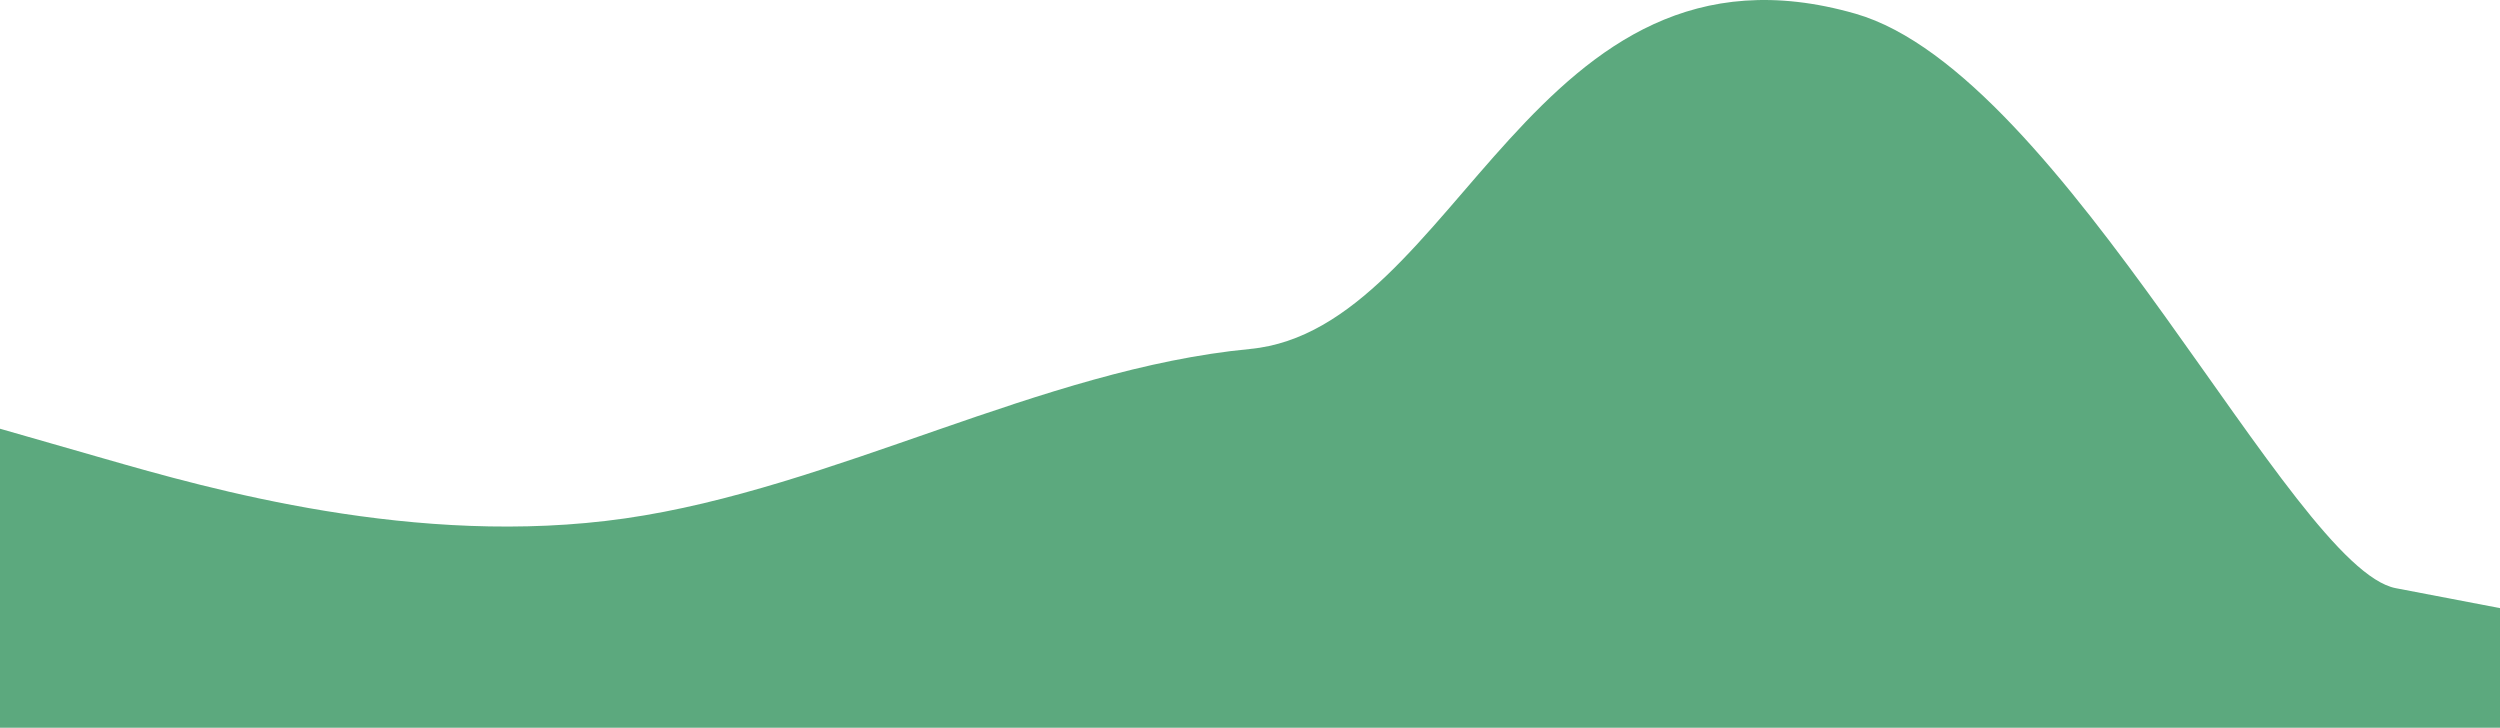 <svg width="1728" height="503" viewBox="0 0 1728 503" fill="none" xmlns="http://www.w3.org/2000/svg">
<path fill-rule="evenodd" clip-rule="evenodd" d="M0 296.33L72 316.997C144 337.664 288 378.998 432 358.331C576 337.664 720 254.996 864 241.218C1008 227.44 1059 -54.678 1282.5 9.476C1426.5 50.81 1584 392.776 1656 406.554L1728 420.332V503H1656C1584 503 1440 503 1296 503C1152 503 1008 503 864 503C720 503 576 503 432 503C288 503 144 503 72 503H0V296.33Z" fill="#248B52" fill-opacity="0.74"/>
</svg>

